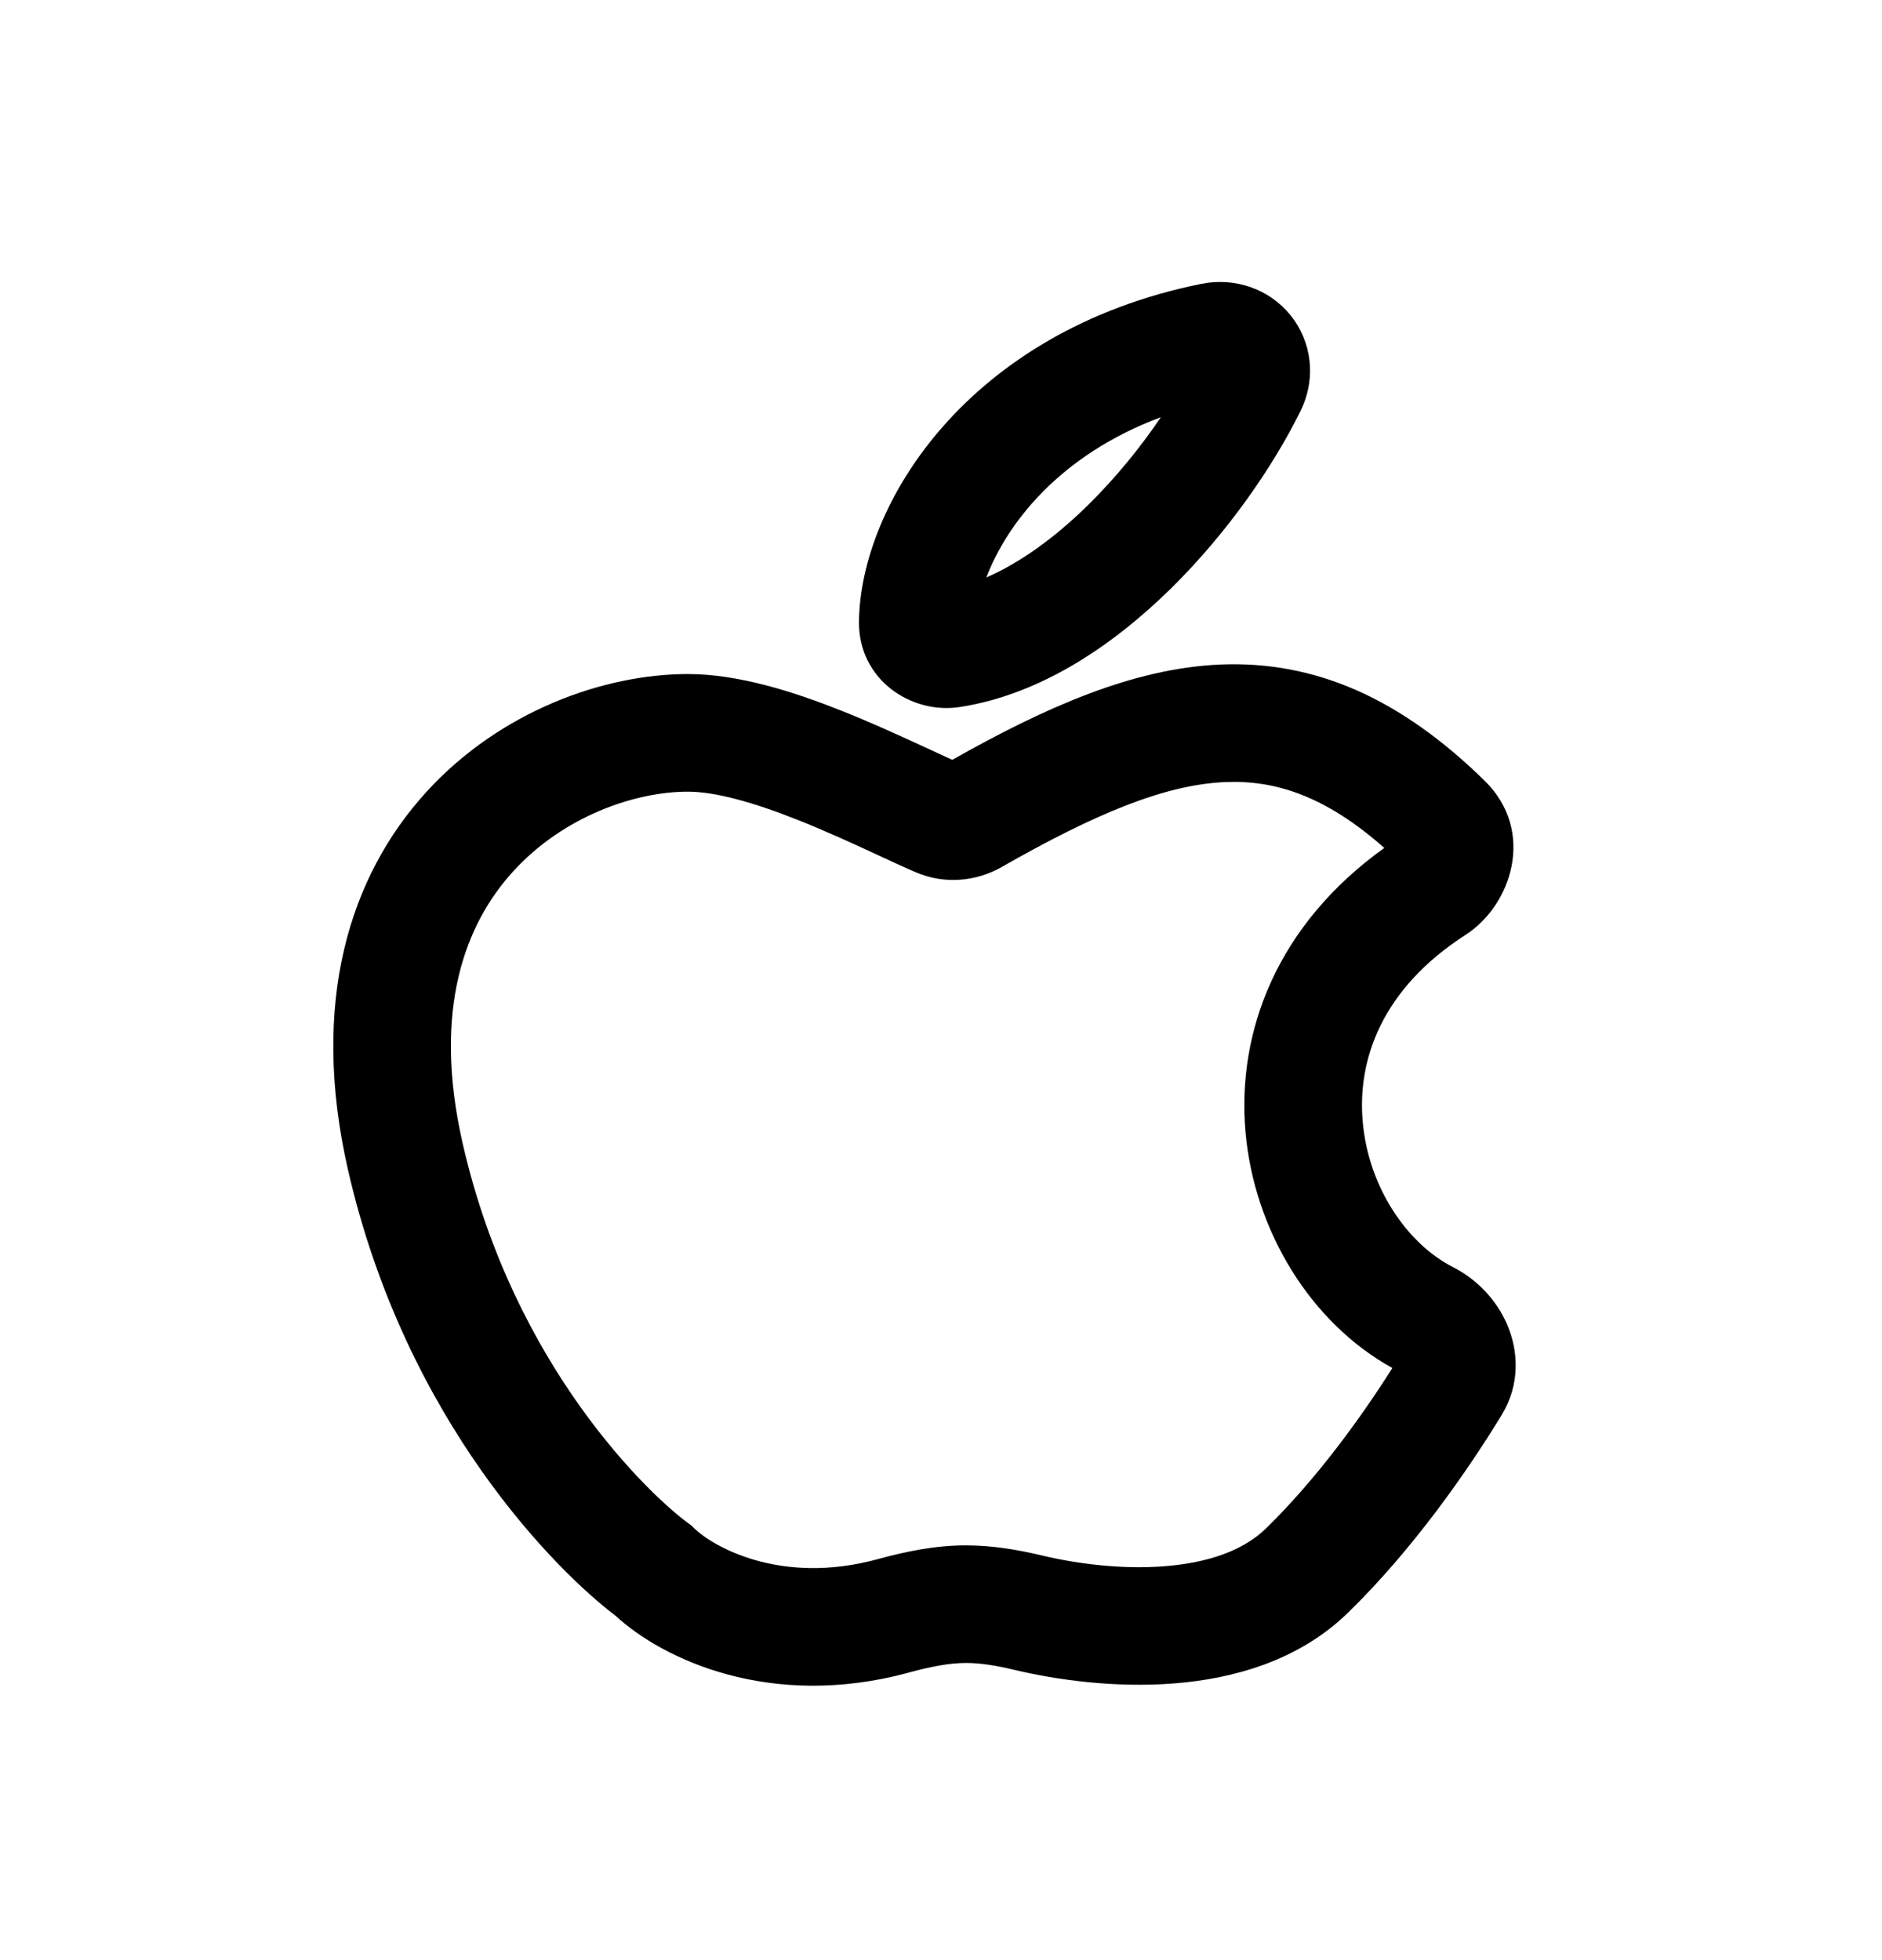 <svg width="24" height="25" viewBox="0 0 24 25" fill="none" xmlns="http://www.w3.org/2000/svg">
<path fill-rule="evenodd" clip-rule="evenodd" d="M16.584 5.243C16.791 4.823 16.727 4.353 16.455 4.018C16.187 3.689 15.754 3.532 15.316 3.621C12.337 4.225 10.974 6.432 10.954 7.923C10.944 8.672 11.623 9.112 12.237 9.018C13.289 8.857 14.219 8.208 14.934 7.504C15.658 6.791 16.239 5.944 16.584 5.243ZM12.579 7.365C12.834 6.691 13.5 5.808 14.804 5.321C14.55 5.696 14.236 6.086 13.881 6.436C13.458 6.853 13.014 7.175 12.579 7.365Z" fill="black"/>
<path fill-rule="evenodd" clip-rule="evenodd" d="M18.932 9.957C17.862 8.909 16.773 8.424 15.557 8.476C14.44 8.525 13.32 9.027 12.144 9.691C12.063 9.654 11.972 9.612 11.874 9.567C11.541 9.413 11.127 9.222 10.726 9.063C10.138 8.829 9.425 8.597 8.772 8.597C7.712 8.597 6.385 9.062 5.438 10.1C4.458 11.174 3.951 12.784 4.437 14.917C5.174 18.146 7.119 20.056 7.85 20.608C8.445 21.158 9.821 21.814 11.587 21.333C11.871 21.256 12.104 21.21 12.318 21.21C12.5 21.21 12.699 21.241 12.931 21.297C13.479 21.427 14.22 21.53 14.971 21.471C15.713 21.413 16.556 21.188 17.19 20.569C18.022 19.759 18.72 18.753 19.15 18.047C19.391 17.652 19.361 17.222 19.22 16.894C19.084 16.577 18.831 16.314 18.527 16.16C17.948 15.865 17.451 15.146 17.378 14.307C17.308 13.52 17.616 12.615 18.69 11.923C19.276 11.546 19.59 10.601 18.932 9.957ZM12.774 11.058C13.972 10.374 14.857 10.008 15.622 9.975C16.26 9.947 16.901 10.15 17.653 10.815C16.284 11.797 15.771 13.158 15.883 14.438C15.994 15.698 16.715 16.874 17.756 17.448C17.359 18.076 16.786 18.869 16.143 19.495C15.859 19.772 15.415 19.932 14.853 19.976C14.3 20.02 13.72 19.943 13.279 19.837C12.994 19.77 12.667 19.71 12.318 19.71C11.902 19.71 11.515 19.798 11.193 19.886C9.945 20.226 9.084 19.717 8.856 19.495L8.818 19.458L8.776 19.427C8.302 19.081 6.553 17.447 5.9 14.583C5.509 12.869 5.937 11.778 6.546 11.112C7.186 10.41 8.099 10.097 8.772 10.097C9.123 10.097 9.611 10.234 10.172 10.457C10.539 10.603 10.871 10.756 11.182 10.9C11.35 10.978 11.511 11.053 11.669 11.121C12.043 11.286 12.453 11.242 12.774 11.058Z" fill="black"/>
</svg>
